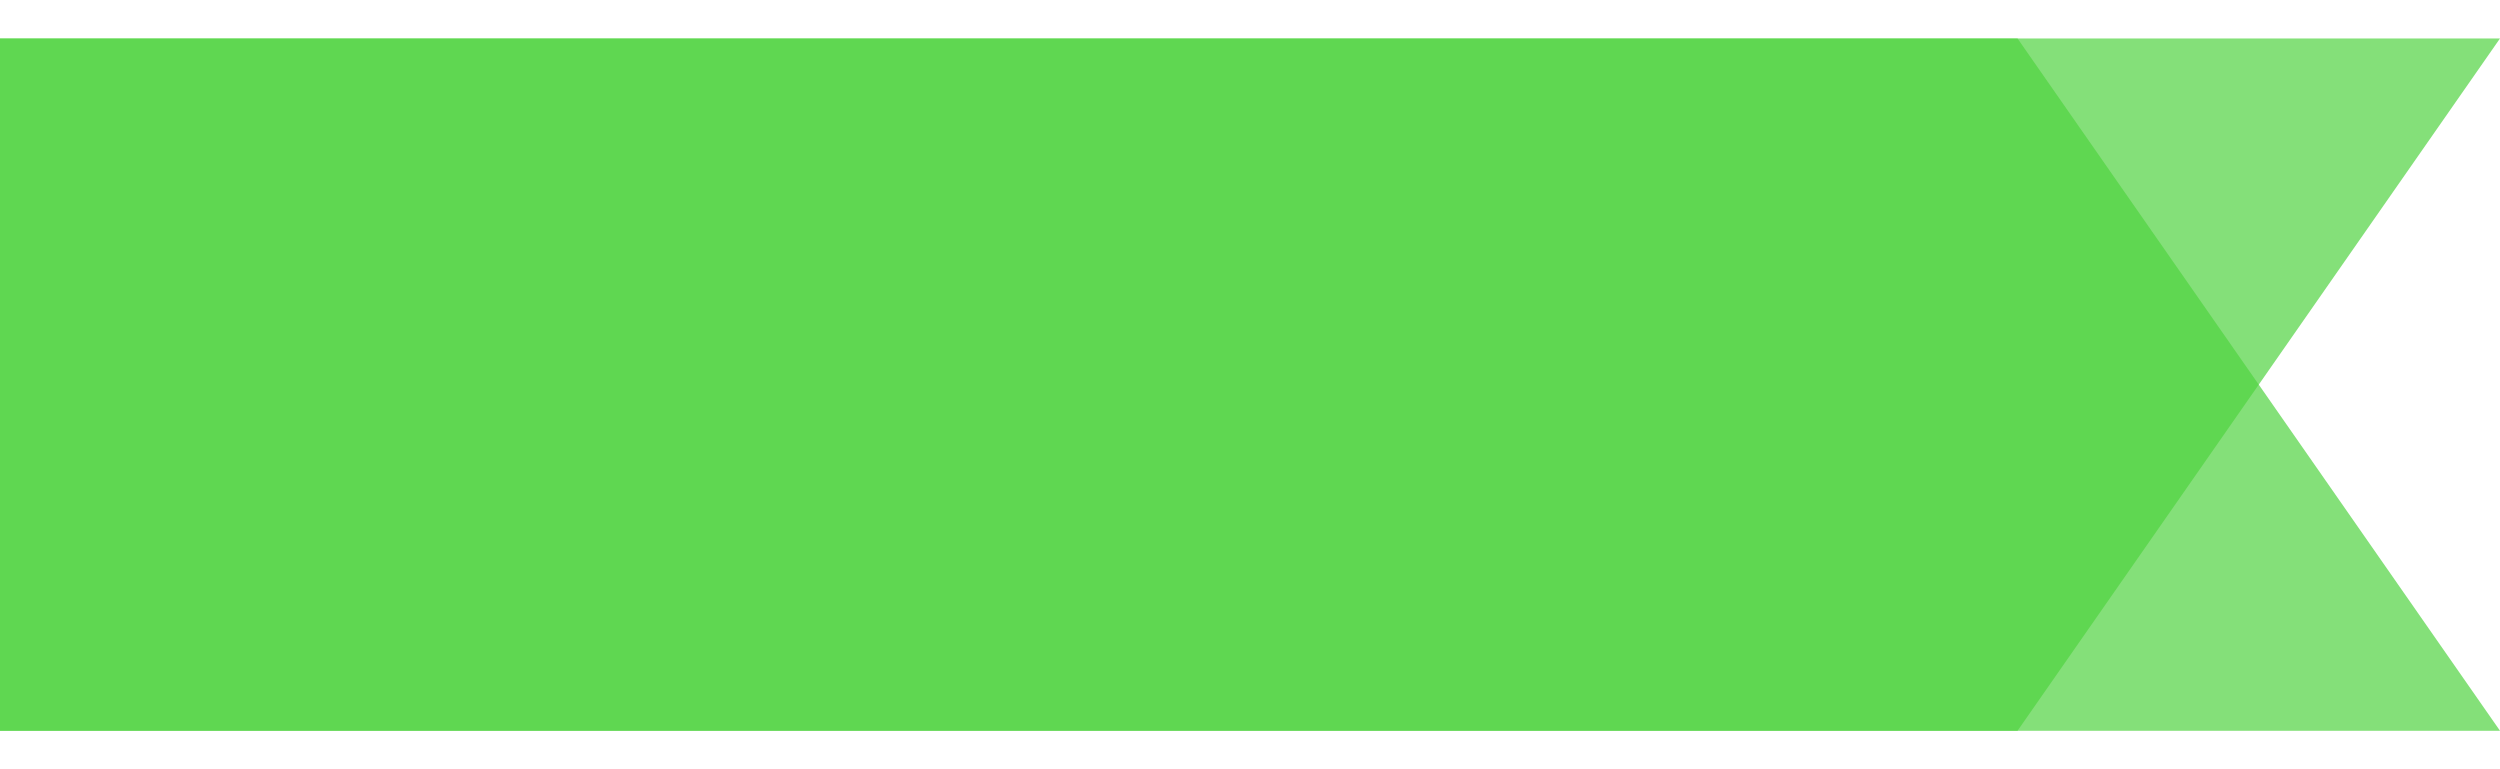 <svg xmlns:xlink="http://www.w3.org/1999/xlink" width="65" height="20" viewBox="0 0 65 18" fill="#51D341" xmlns="http://www.w3.org/2000/svg"><g fill="#51D341"><path d="M65 0H0V18H52.456L65 0Z" fill-opacity="0.7" fill="#51D341"></path><path d="M65 18H0V-1.90735e-06H52.456L65 18Z" fill-opacity="0.7" fill="#51D341"></path></g></svg>